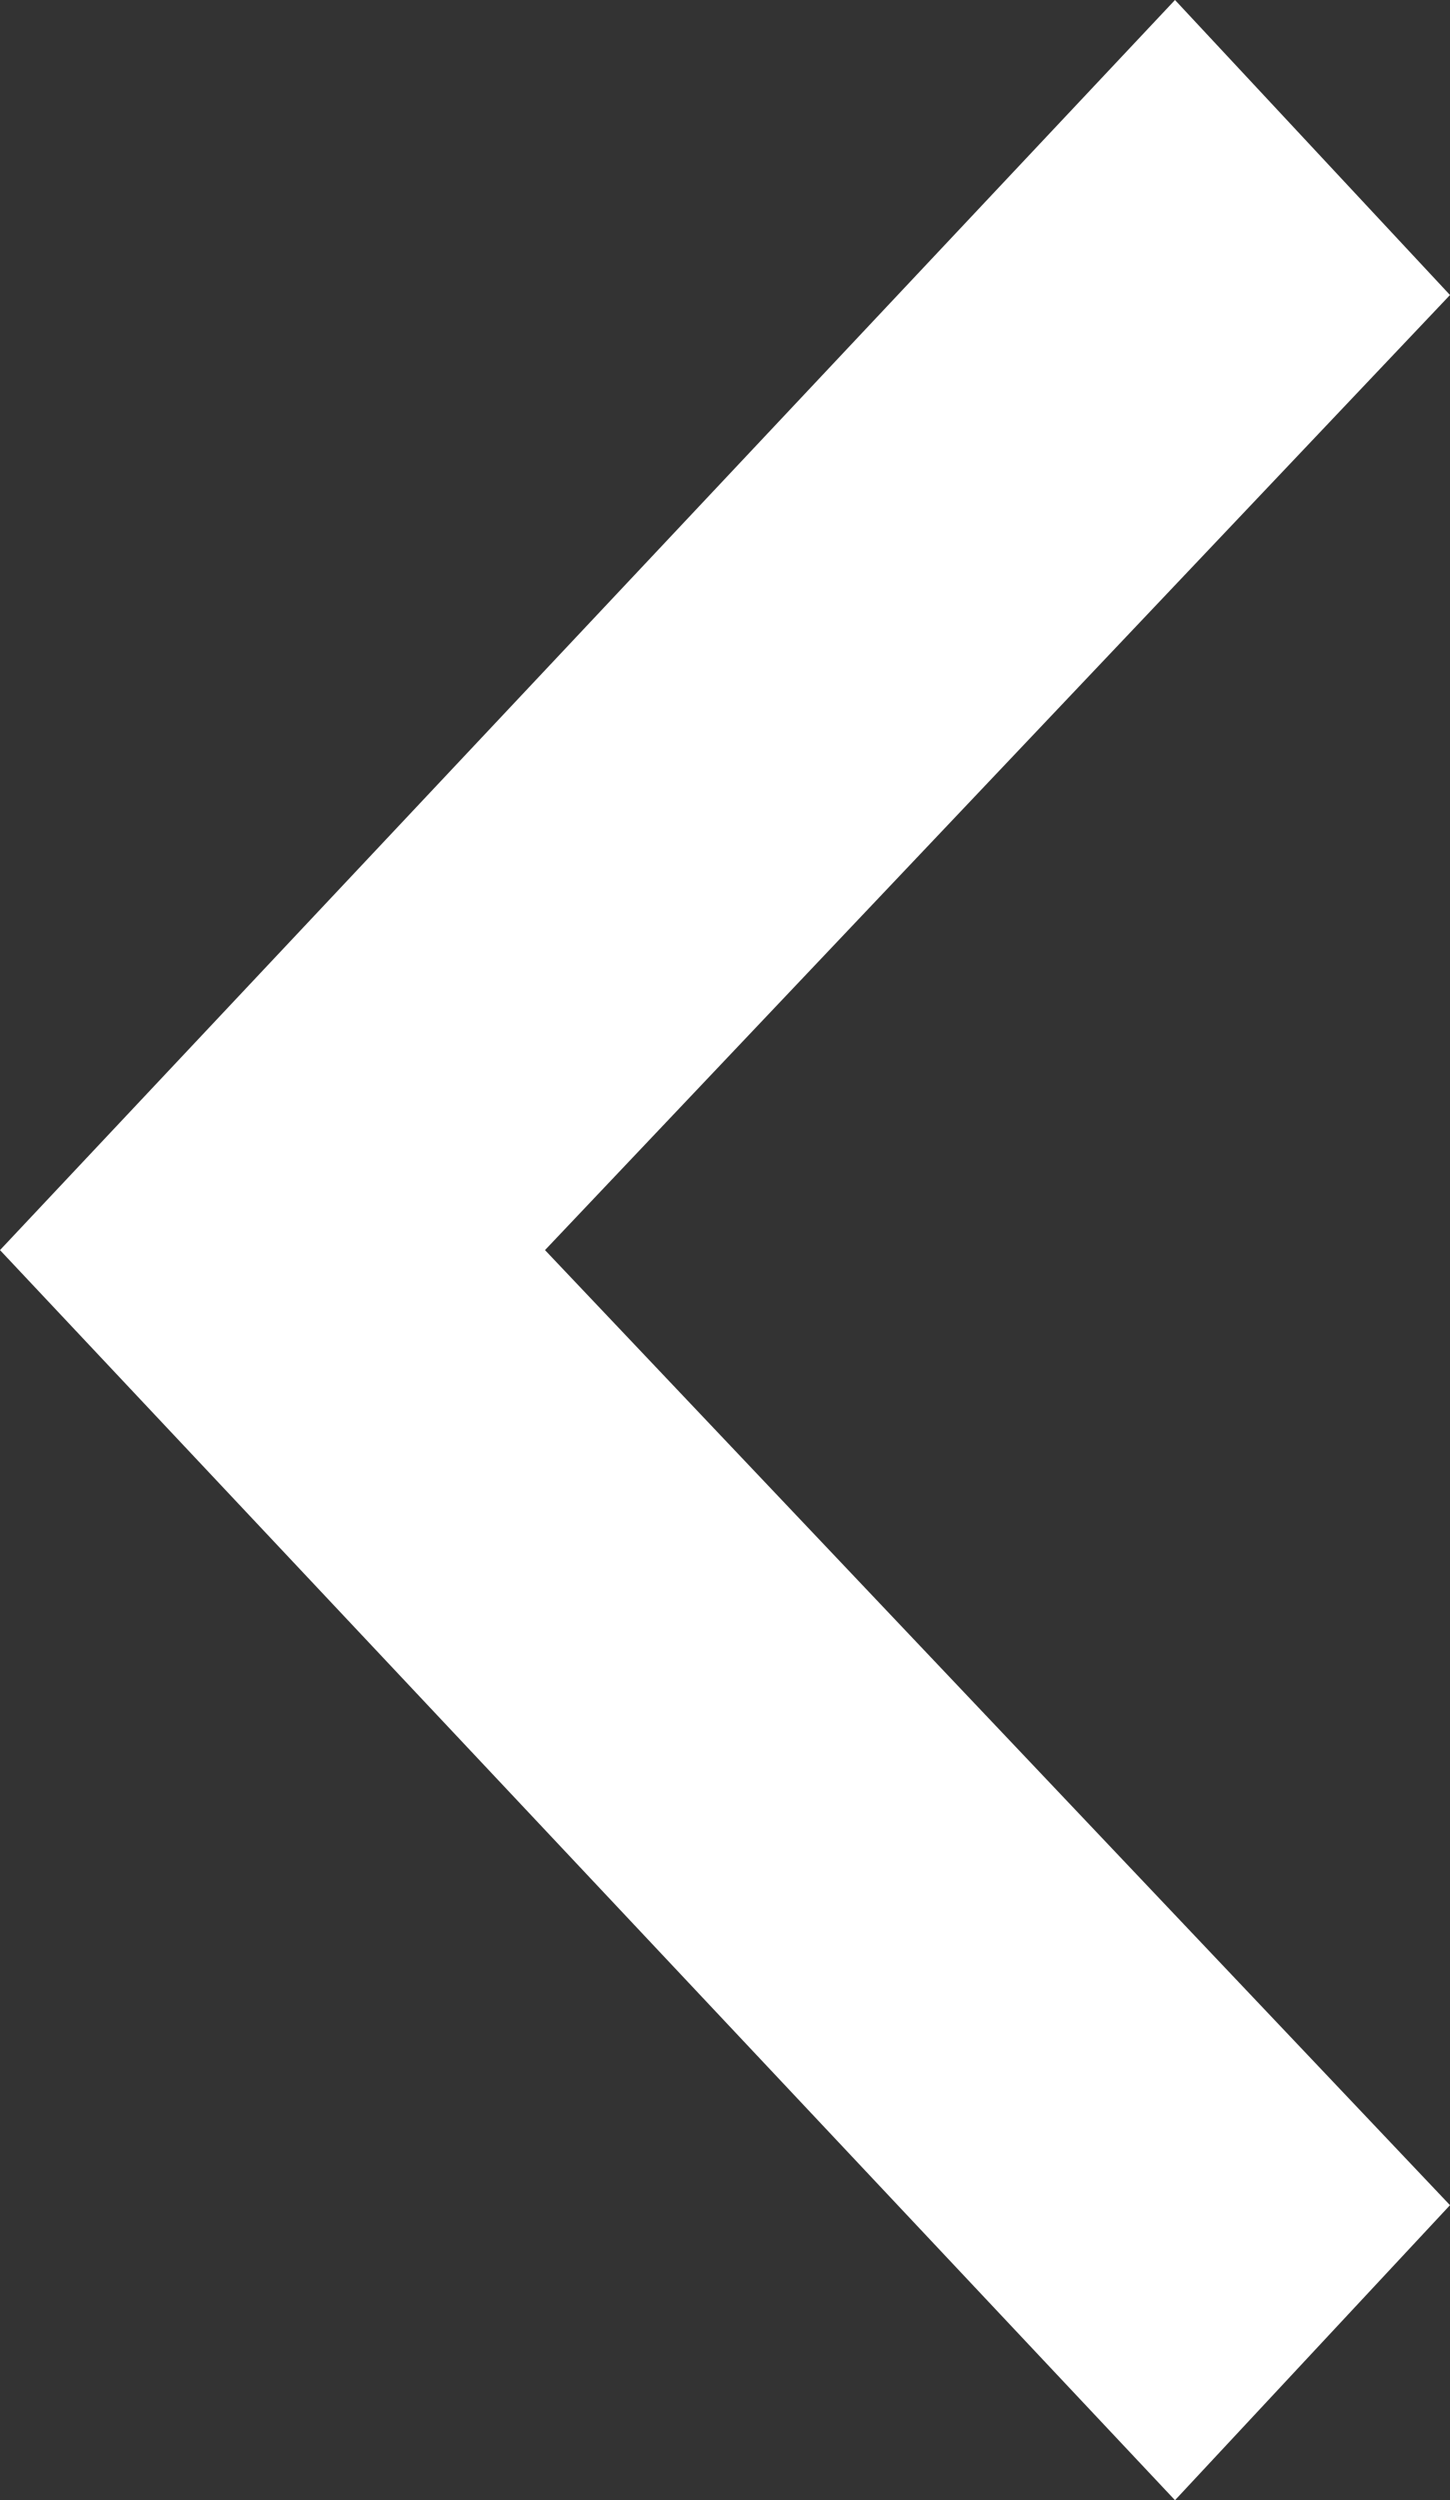 <?xml version="1.0" encoding="utf-8"?>
<svg version="1.1" id="圖層_1" xmlns="http://www.w3.org/2000/svg" xmlns:xlink="http://www.w3.org/1999/xlink" x="0px" y="0px"
	 viewBox="0 0 29 50" style="enable-background:new 0 0 29 50;fill:#FFFFFF;" xml:space="preserve">
<rect x="0" y="0" width="29" height="50" fill="#333333" stroke="none"/>
<path class="st0" d="M23.5,0L29,5.9L10.9,25L29,44.1L23.5,50L0,25L23.5,0z"/>
</svg>
